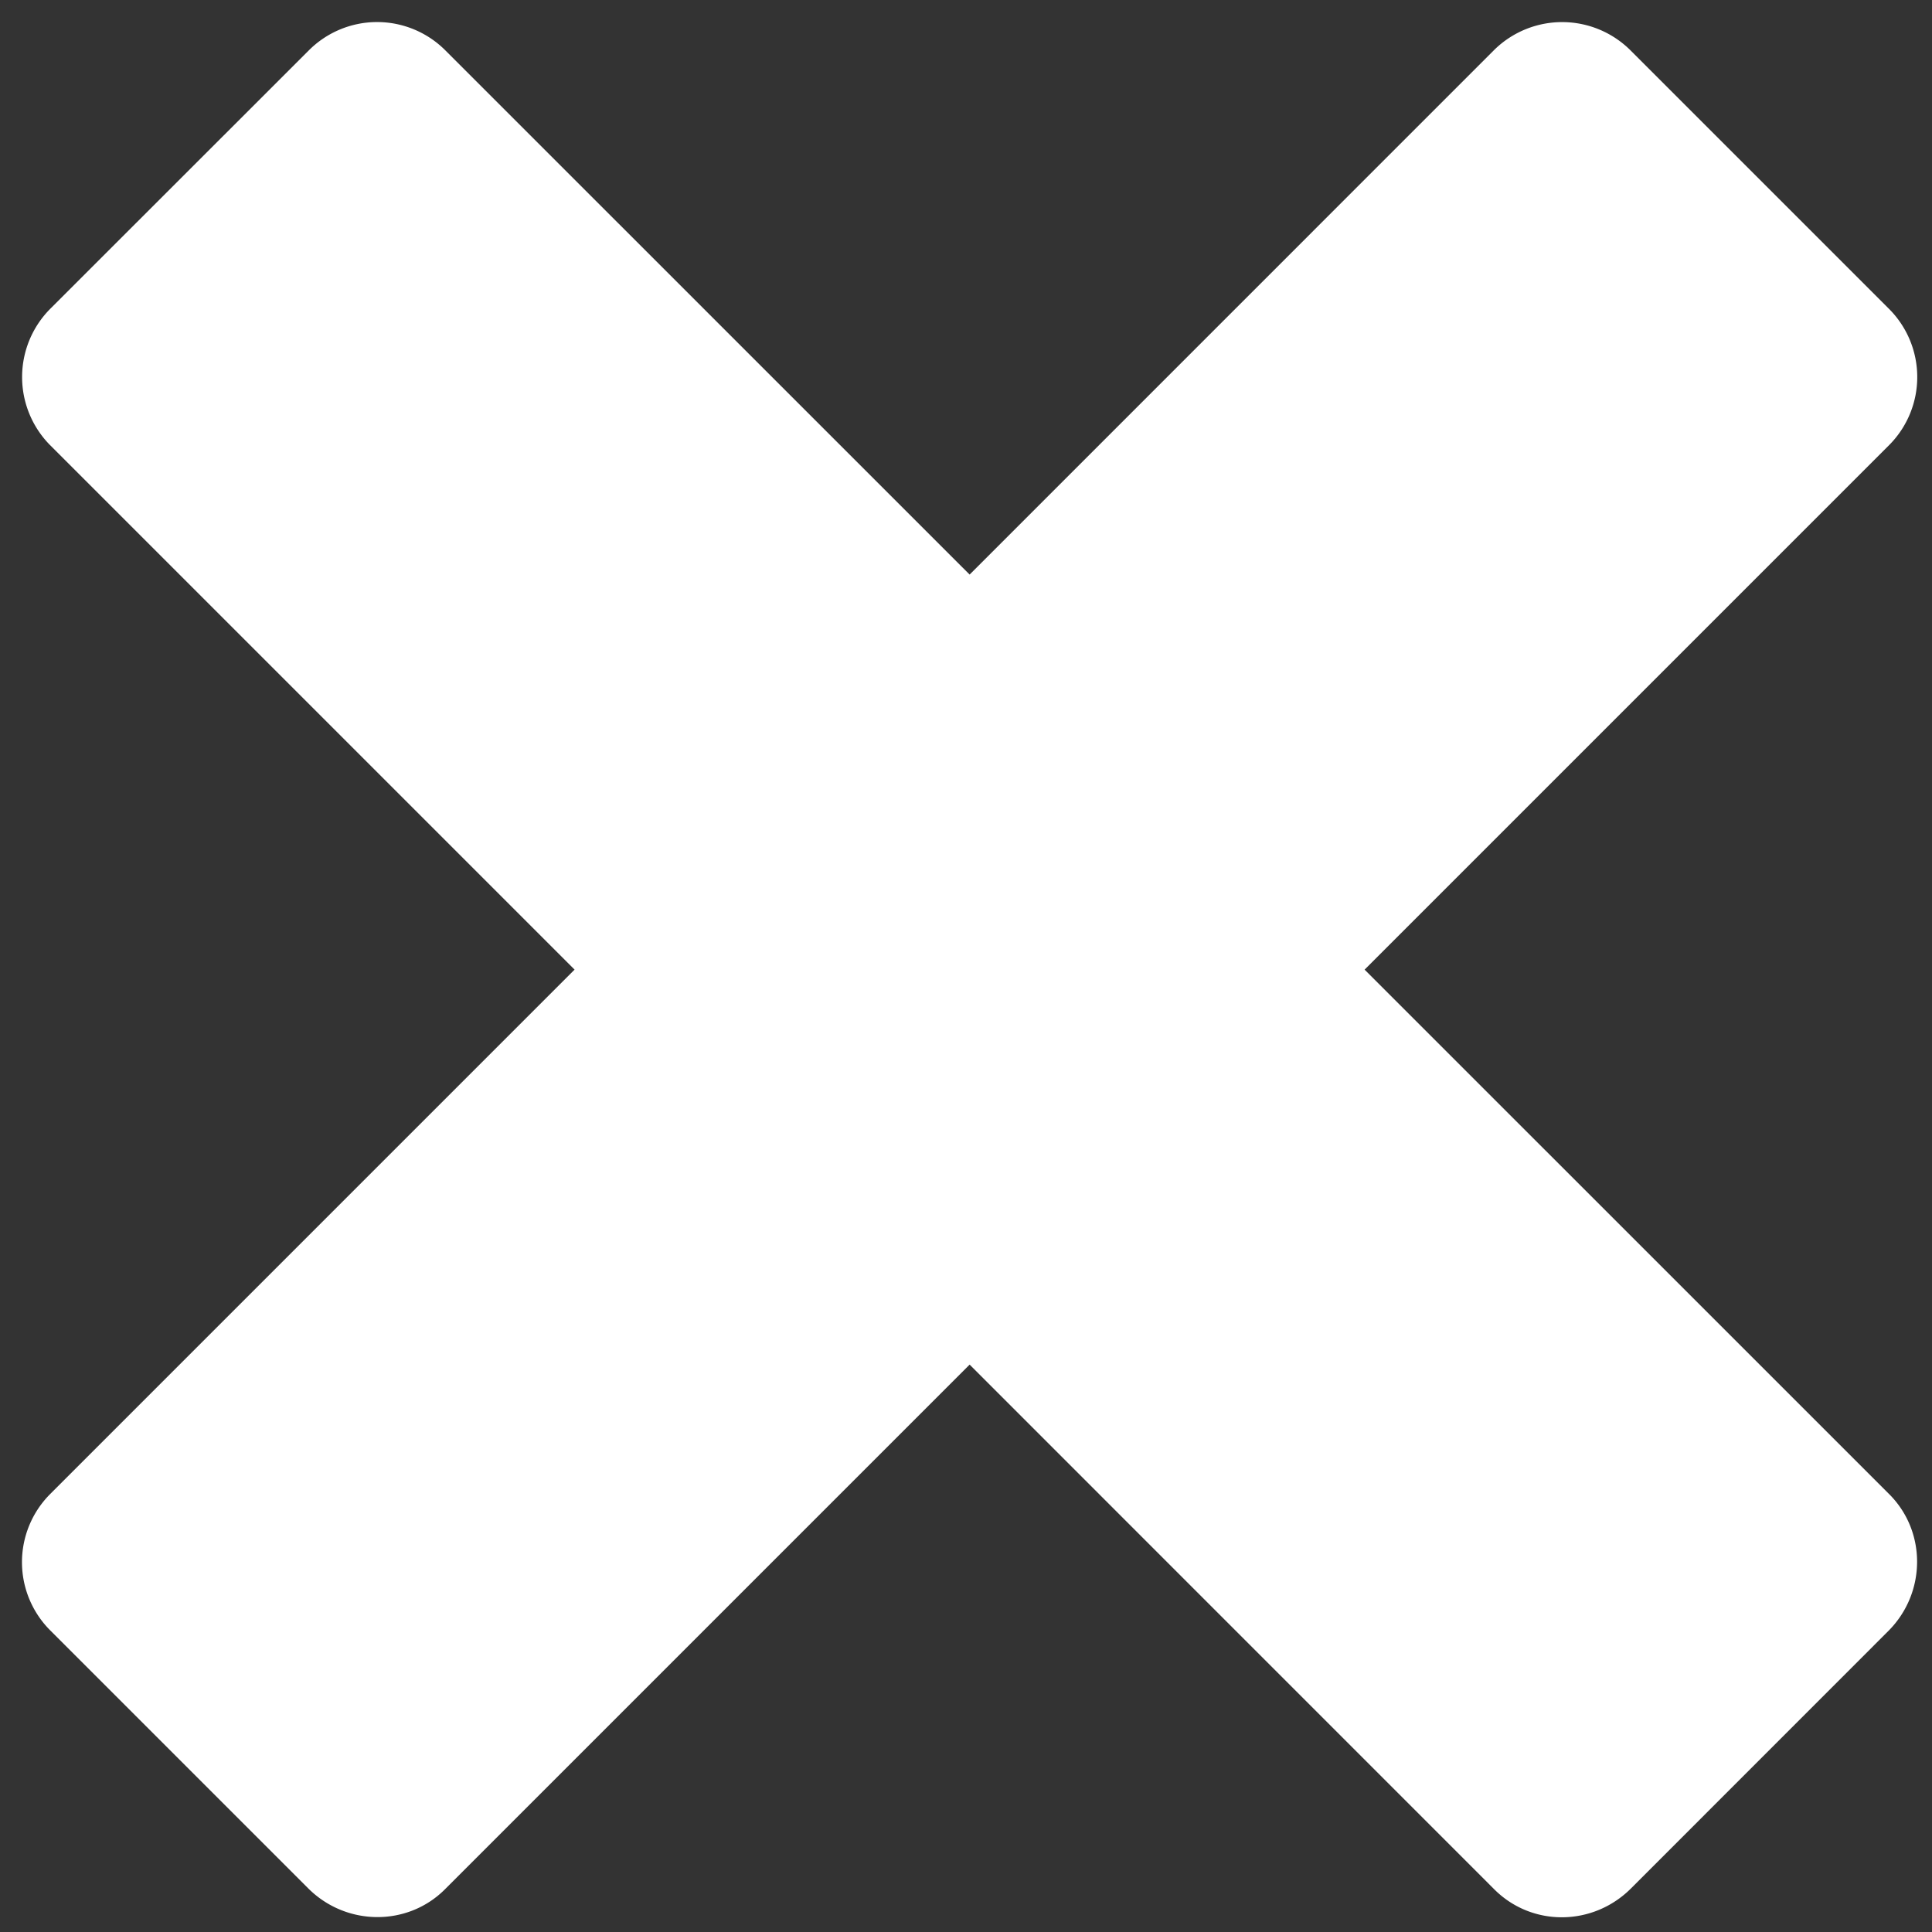 <svg width="25" height="25" viewBox="0 0 25 25" xmlns="http://www.w3.org/2000/svg"><rect x="0" y="0" width="25" height="25" fill="#333333" stroke="none"/><title>Icon Close</title><path d="M12.547 7.435L5.757.646A1.248 1.248 0 0 0 3.99.658L.658 3.988a1.253 1.253 0 0 0-.012 1.77l6.789 6.789-6.789 6.789a1.248 1.248 0 0 0 .012 1.769l3.33 3.33c.49.49 1.285.498 1.77.012l6.789-6.789 6.789 6.79c.488.488 1.277.48 1.769-.012l3.33-3.331c.49-.49.498-1.284.012-1.77l-6.789-6.788 6.79-6.79a1.248 1.248 0 0 0-.012-1.768L21.105.658a1.253 1.253 0 0 0-1.77-.012l-6.788 6.789z" fill="#FFF" fill-rule="evenodd"/></svg>